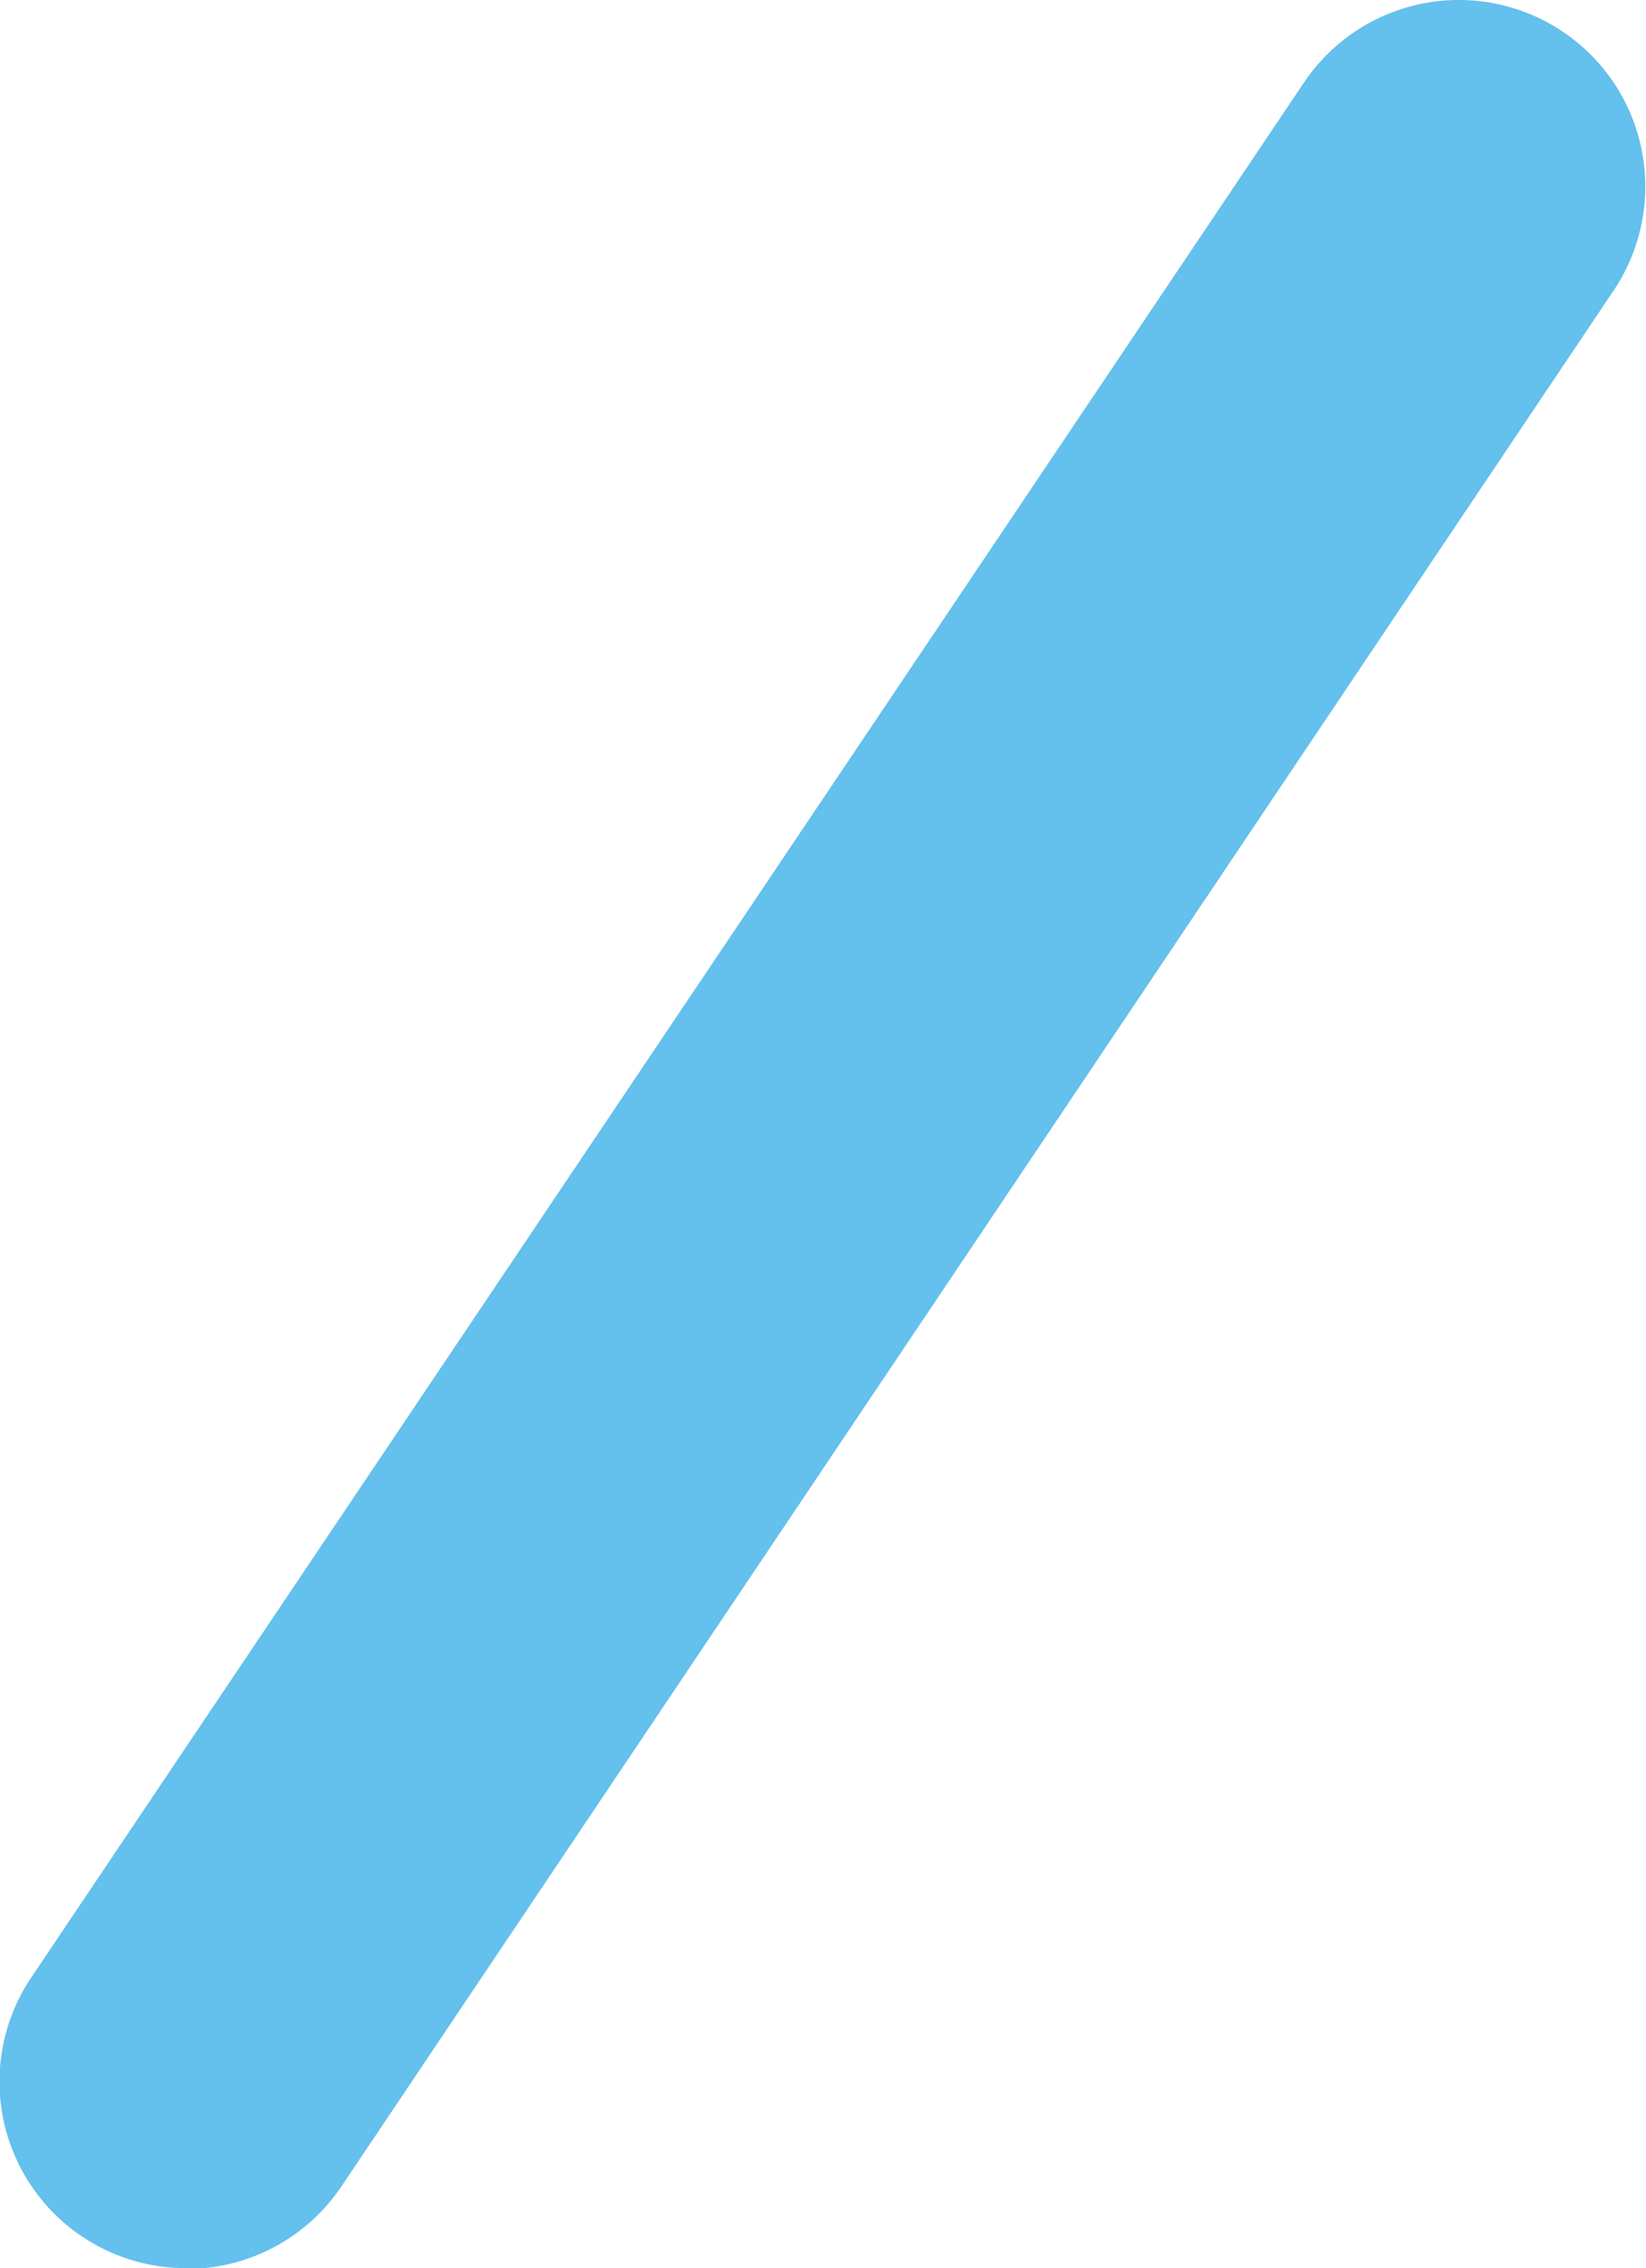 <svg xmlns="http://www.w3.org/2000/svg" width="8.226" height="11.333" viewBox="0 0 8.226 11.333">
  <path id="XMLID_13_" d="M27.8,52.508a.932.932,0,0,1-.773-1.452l6.361-9.469a.932.932,0,1,1,1.547,1.04L28.577,52.1a.933.933,0,0,1-.775.412Z" transform="translate(-26.871 -41.175)" fill="#64c0ec"/>
</svg>
